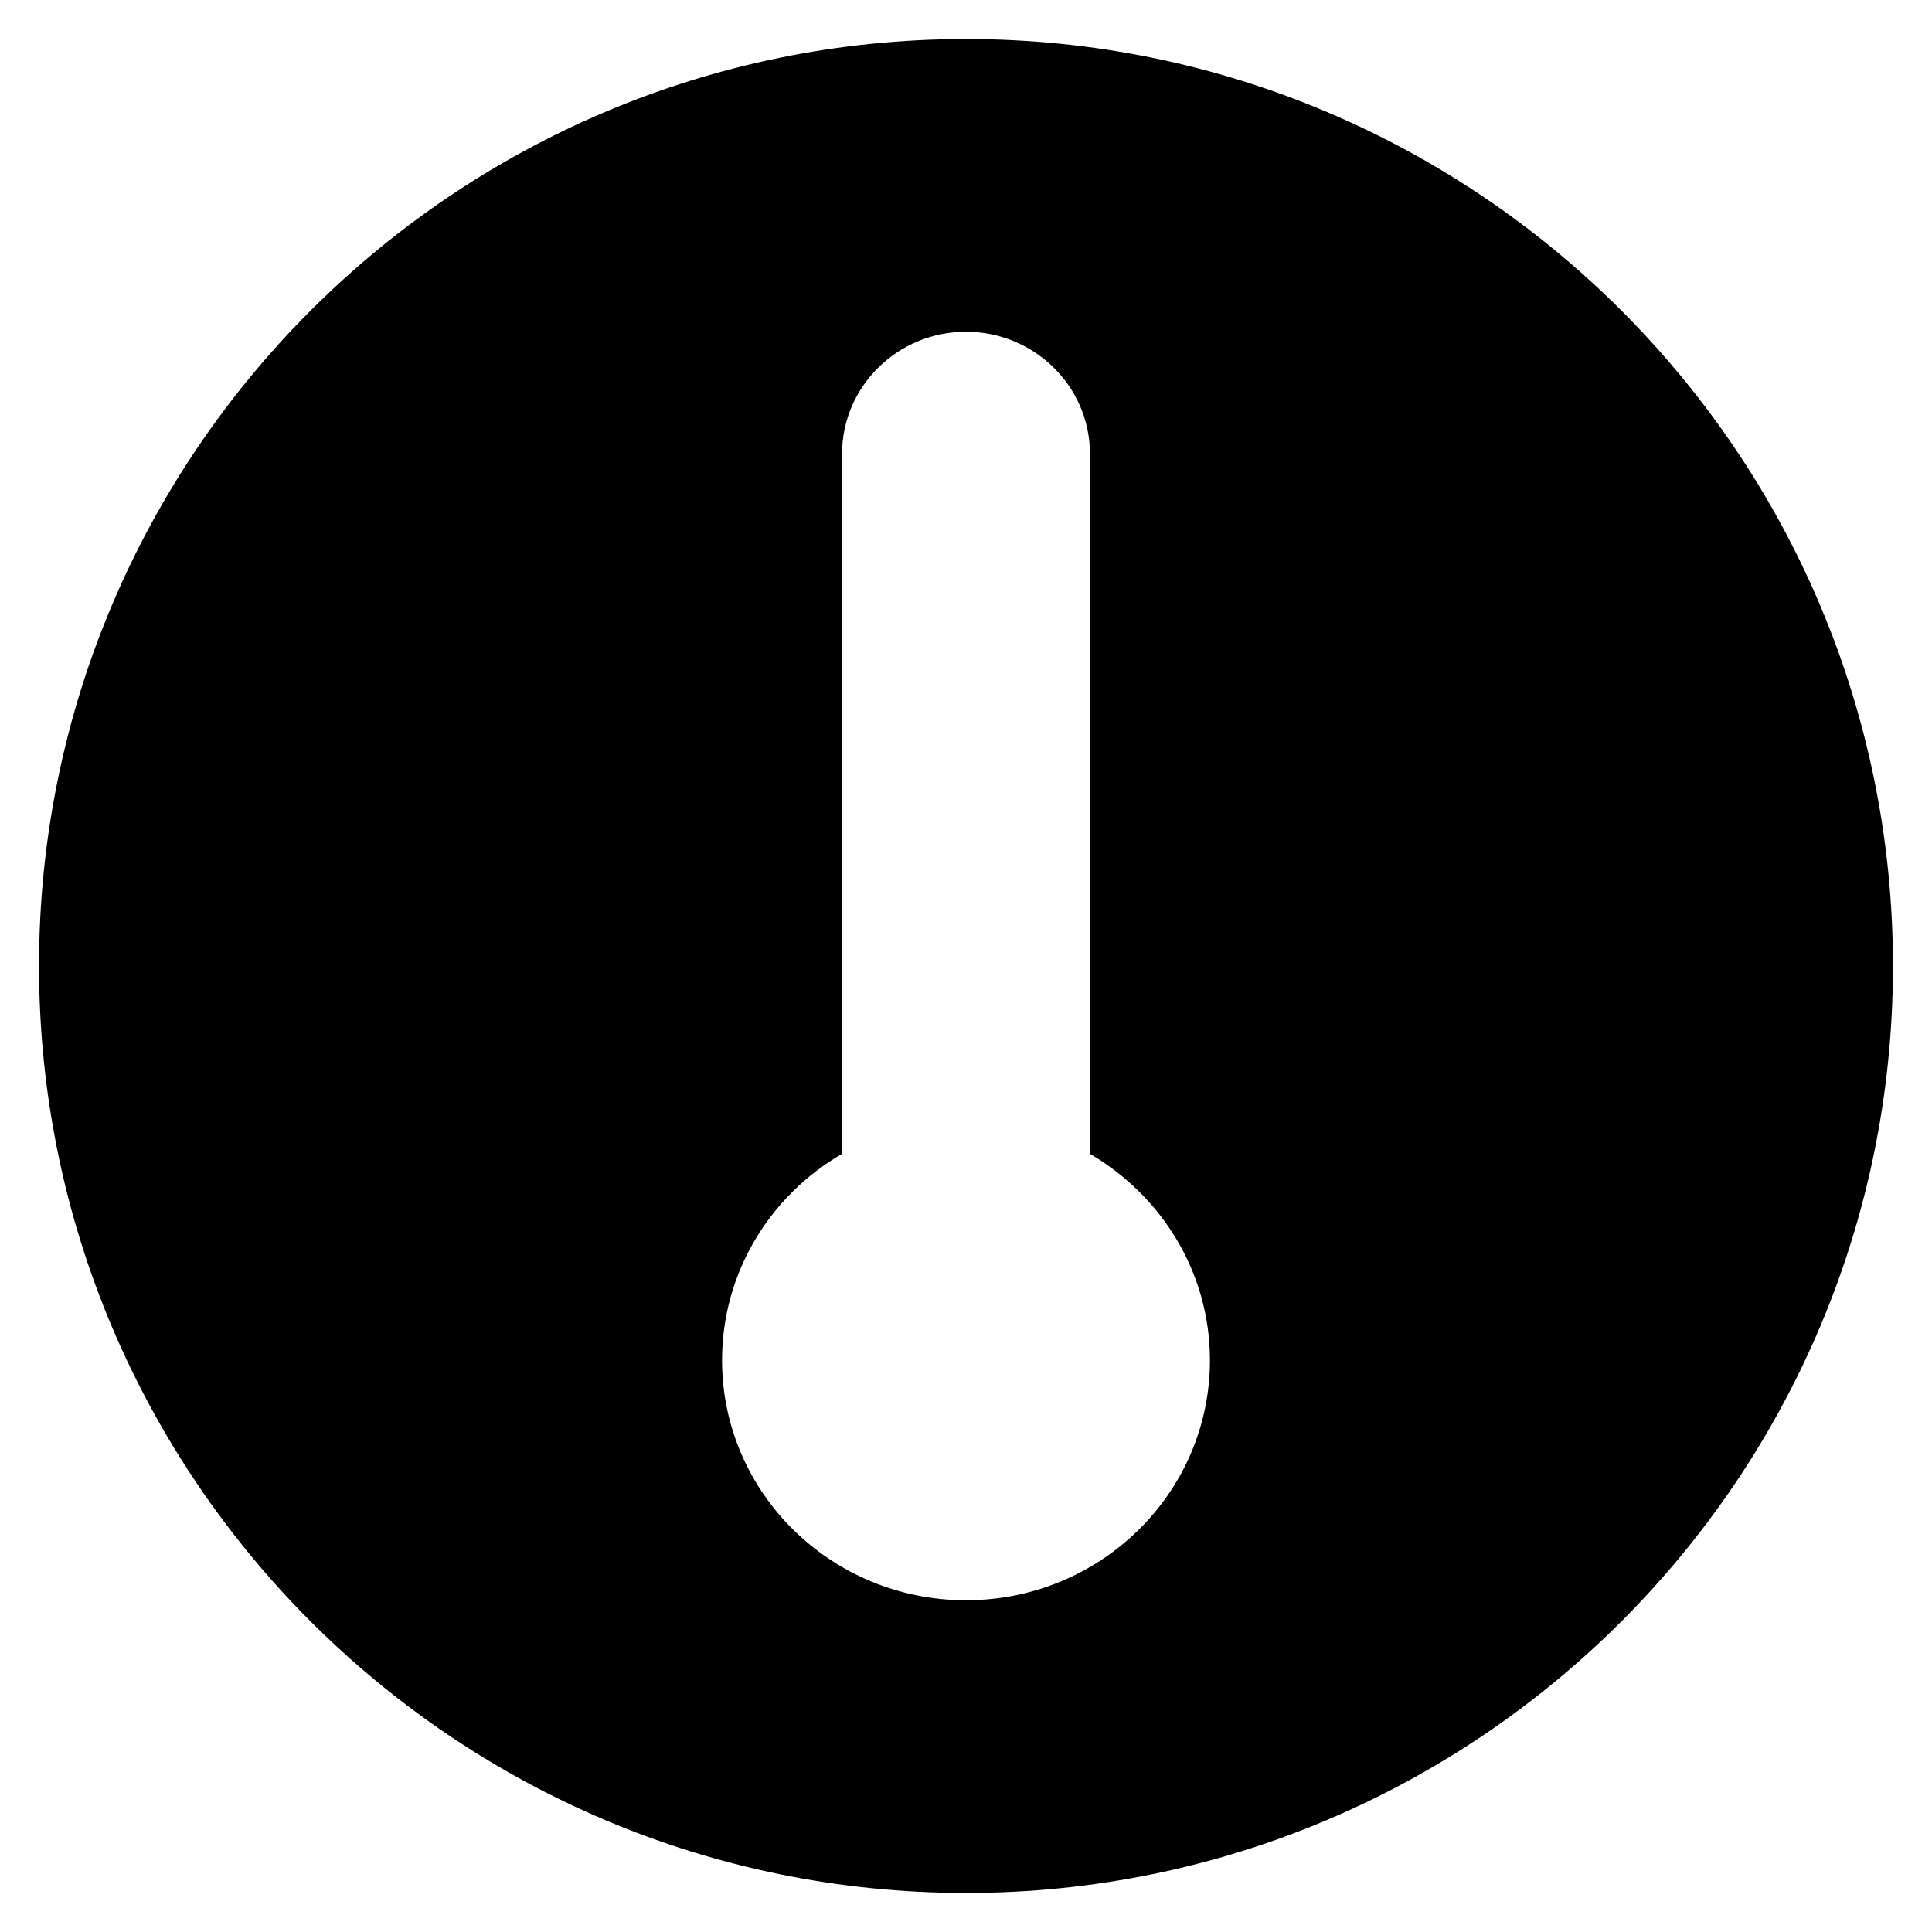 <?xml version="1.0" encoding="utf-8"?>
<!-- Generator: Adobe Illustrator 22.1.0, SVG Export Plug-In . SVG Version: 6.00 Build 0)  -->
<svg version="1.1" id="Layer_1" xmlns="http://www.w3.org/2000/svg" xmlns:xlink="http://www.w3.org/1999/xlink" x="0px" y="0px"
	 viewBox="0 0 396 396" style="enable-background:new 0 0 396 396;" xml:space="preserve">
<title>temperatureIcon</title>
<desc>Created with Sketch.</desc>
<title>temperatureIcon</title>
<desc>Created with Sketch.</desc>
<g id="Page-1">
	<path d="M198,8C93.1,8,8,93.1,8,198s85.1,190,190,190s190-85.1,190-190S302.9,8,198,8z M198,328c-27.6,0-50-22-50-49.2
		c0-18,9.9-33.8,24.6-42.3V93c0-13.8,11.4-25,25.4-25s25.4,11.2,25.4,25v143.5c14.7,8.6,24.6,24.3,24.6,42.3
		C248,306,225.6,328,198,328z"/>
</g>
</svg>
